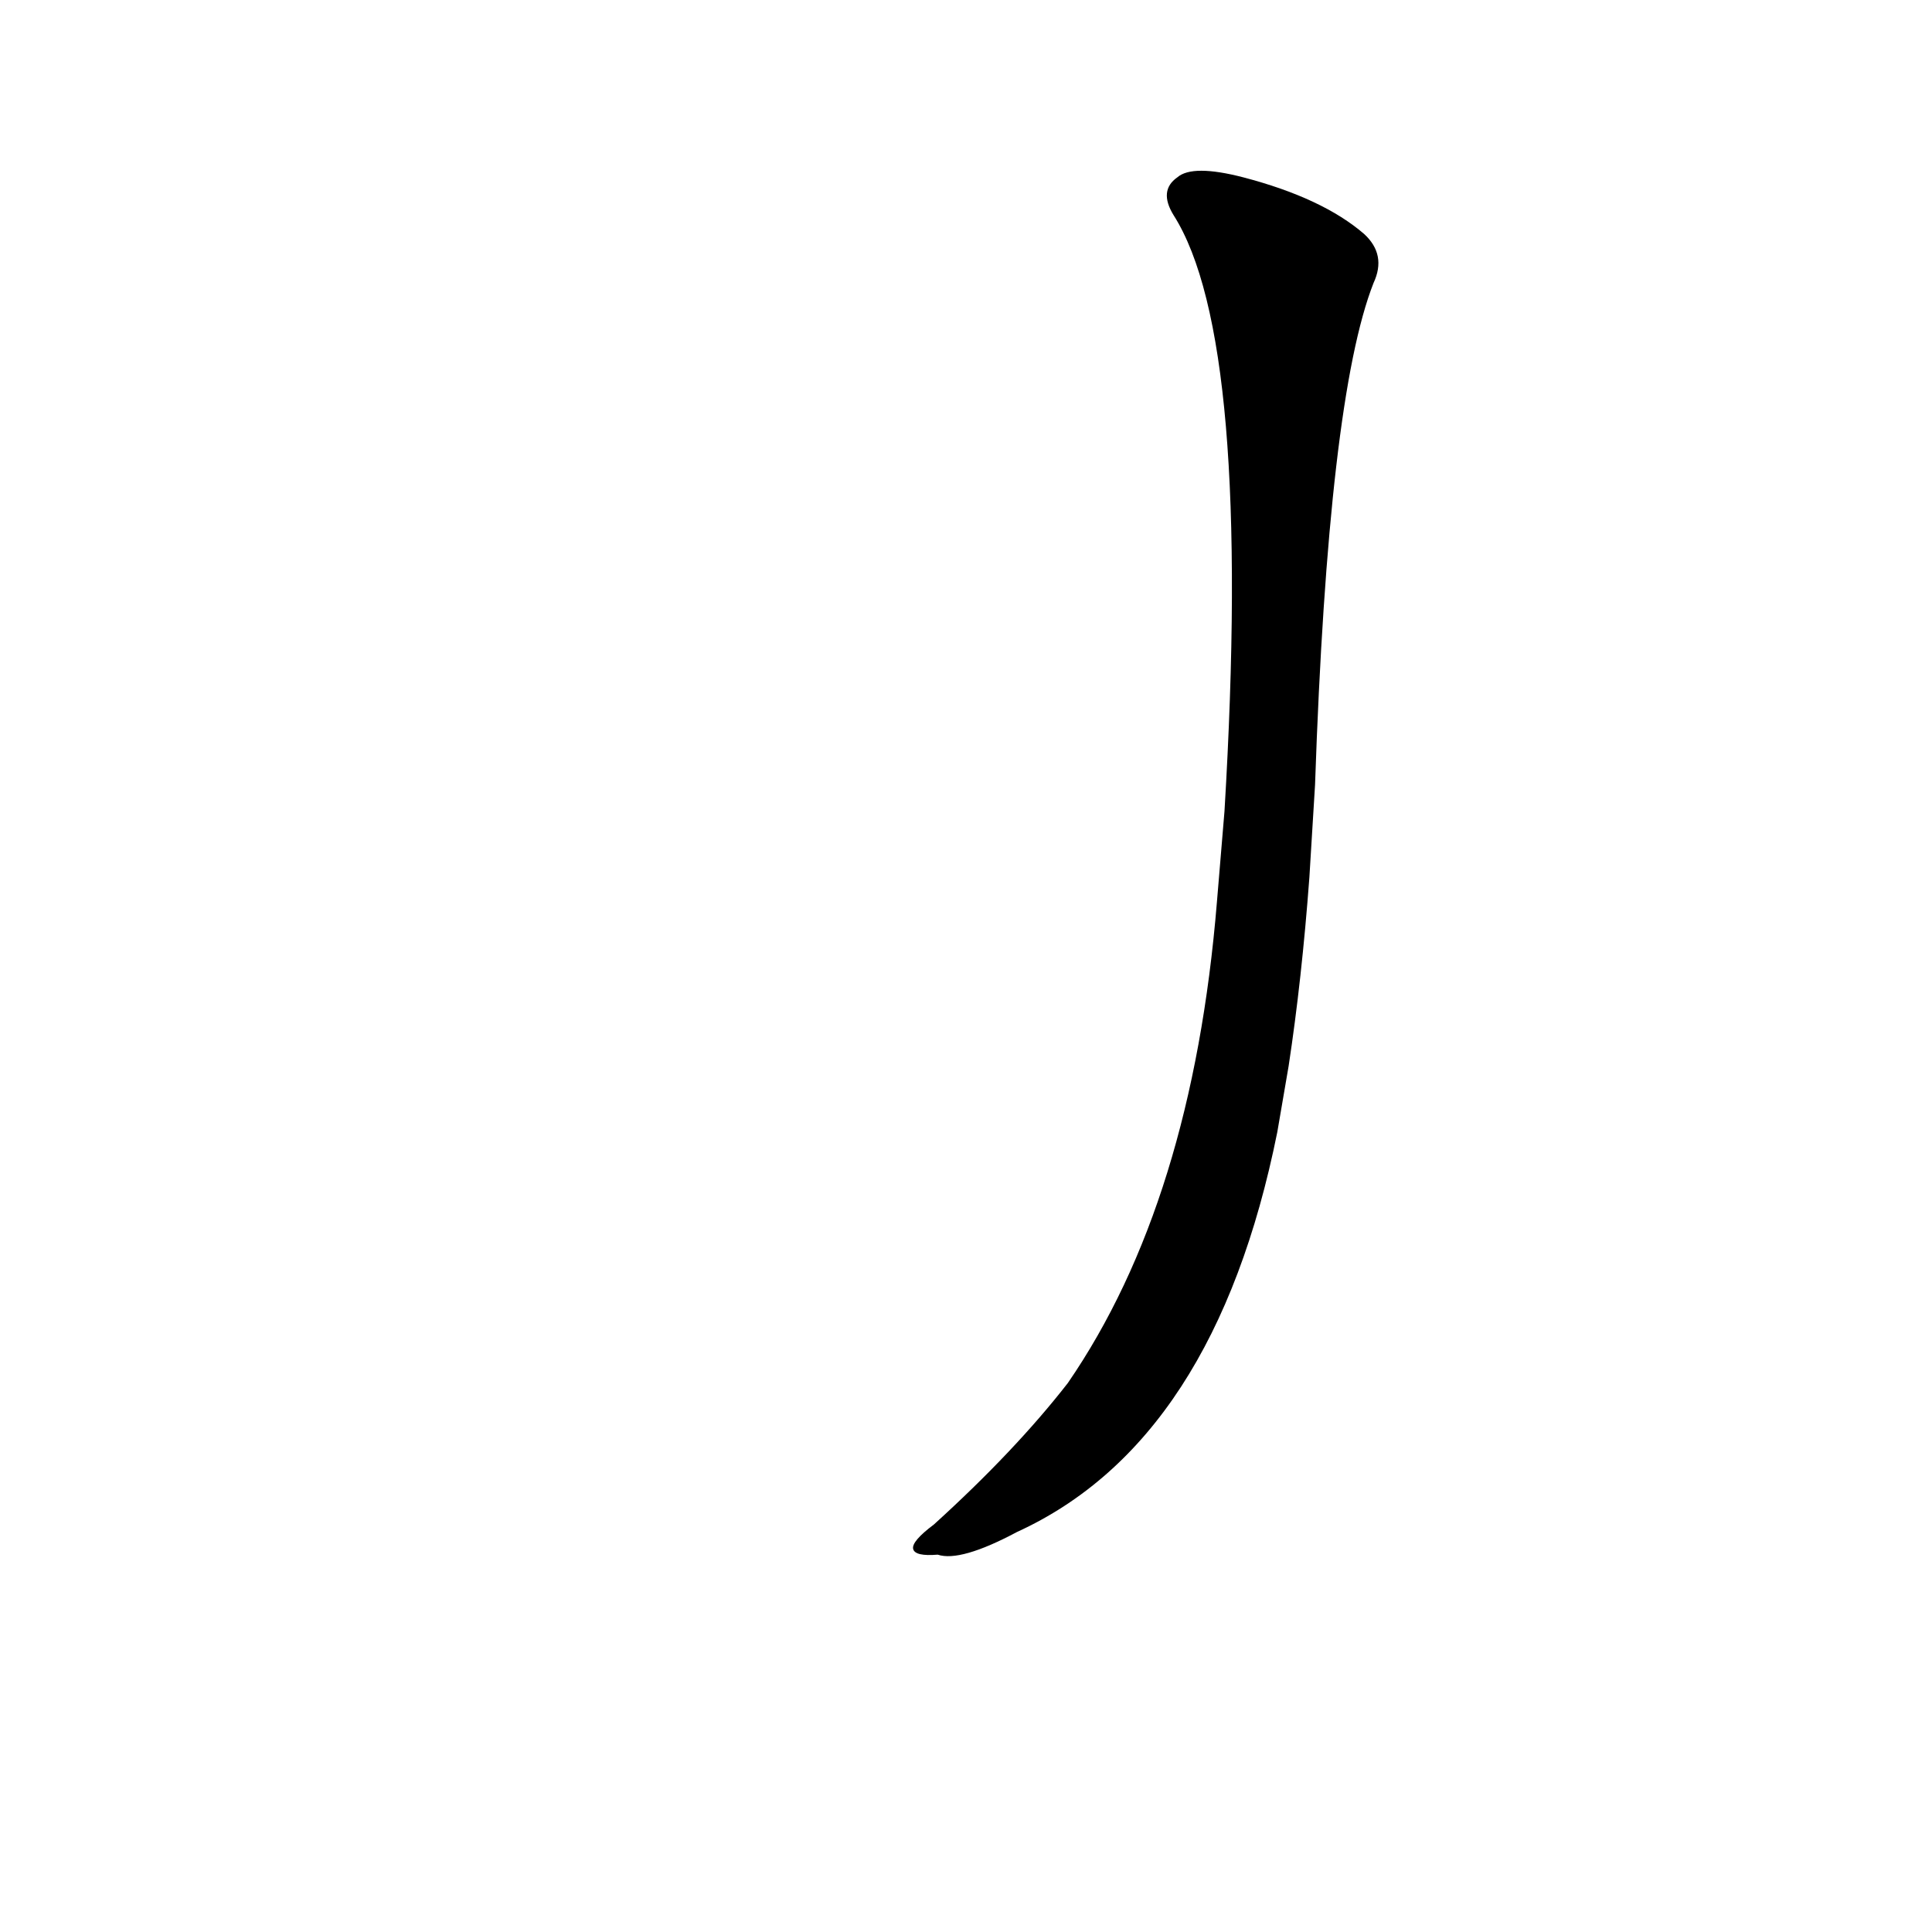 <?xml version='1.0' encoding='utf-8'?>
<svg xmlns="http://www.w3.org/2000/svg" version="1.1" viewBox="0 0 1024 1024"><g transform="scale(1, -1) translate(0, -900)"><path d="M 683 335 Q 690 381 694 435 L 697 484 Q 704 689 728 750 Q 735 765 723 776 Q 701 795 659 806 Q 632 813 624 806 Q 614 799 622 786 Q 664 720 649 470 L 645 422 Q 632 263 566 167 Q 538 131 495 92 Q 483 83 484 79 Q 485 75 497 76 Q 509 72 539 88 Q 644 136 677 300 L 683 335 Z" fill="black" /></g></svg>